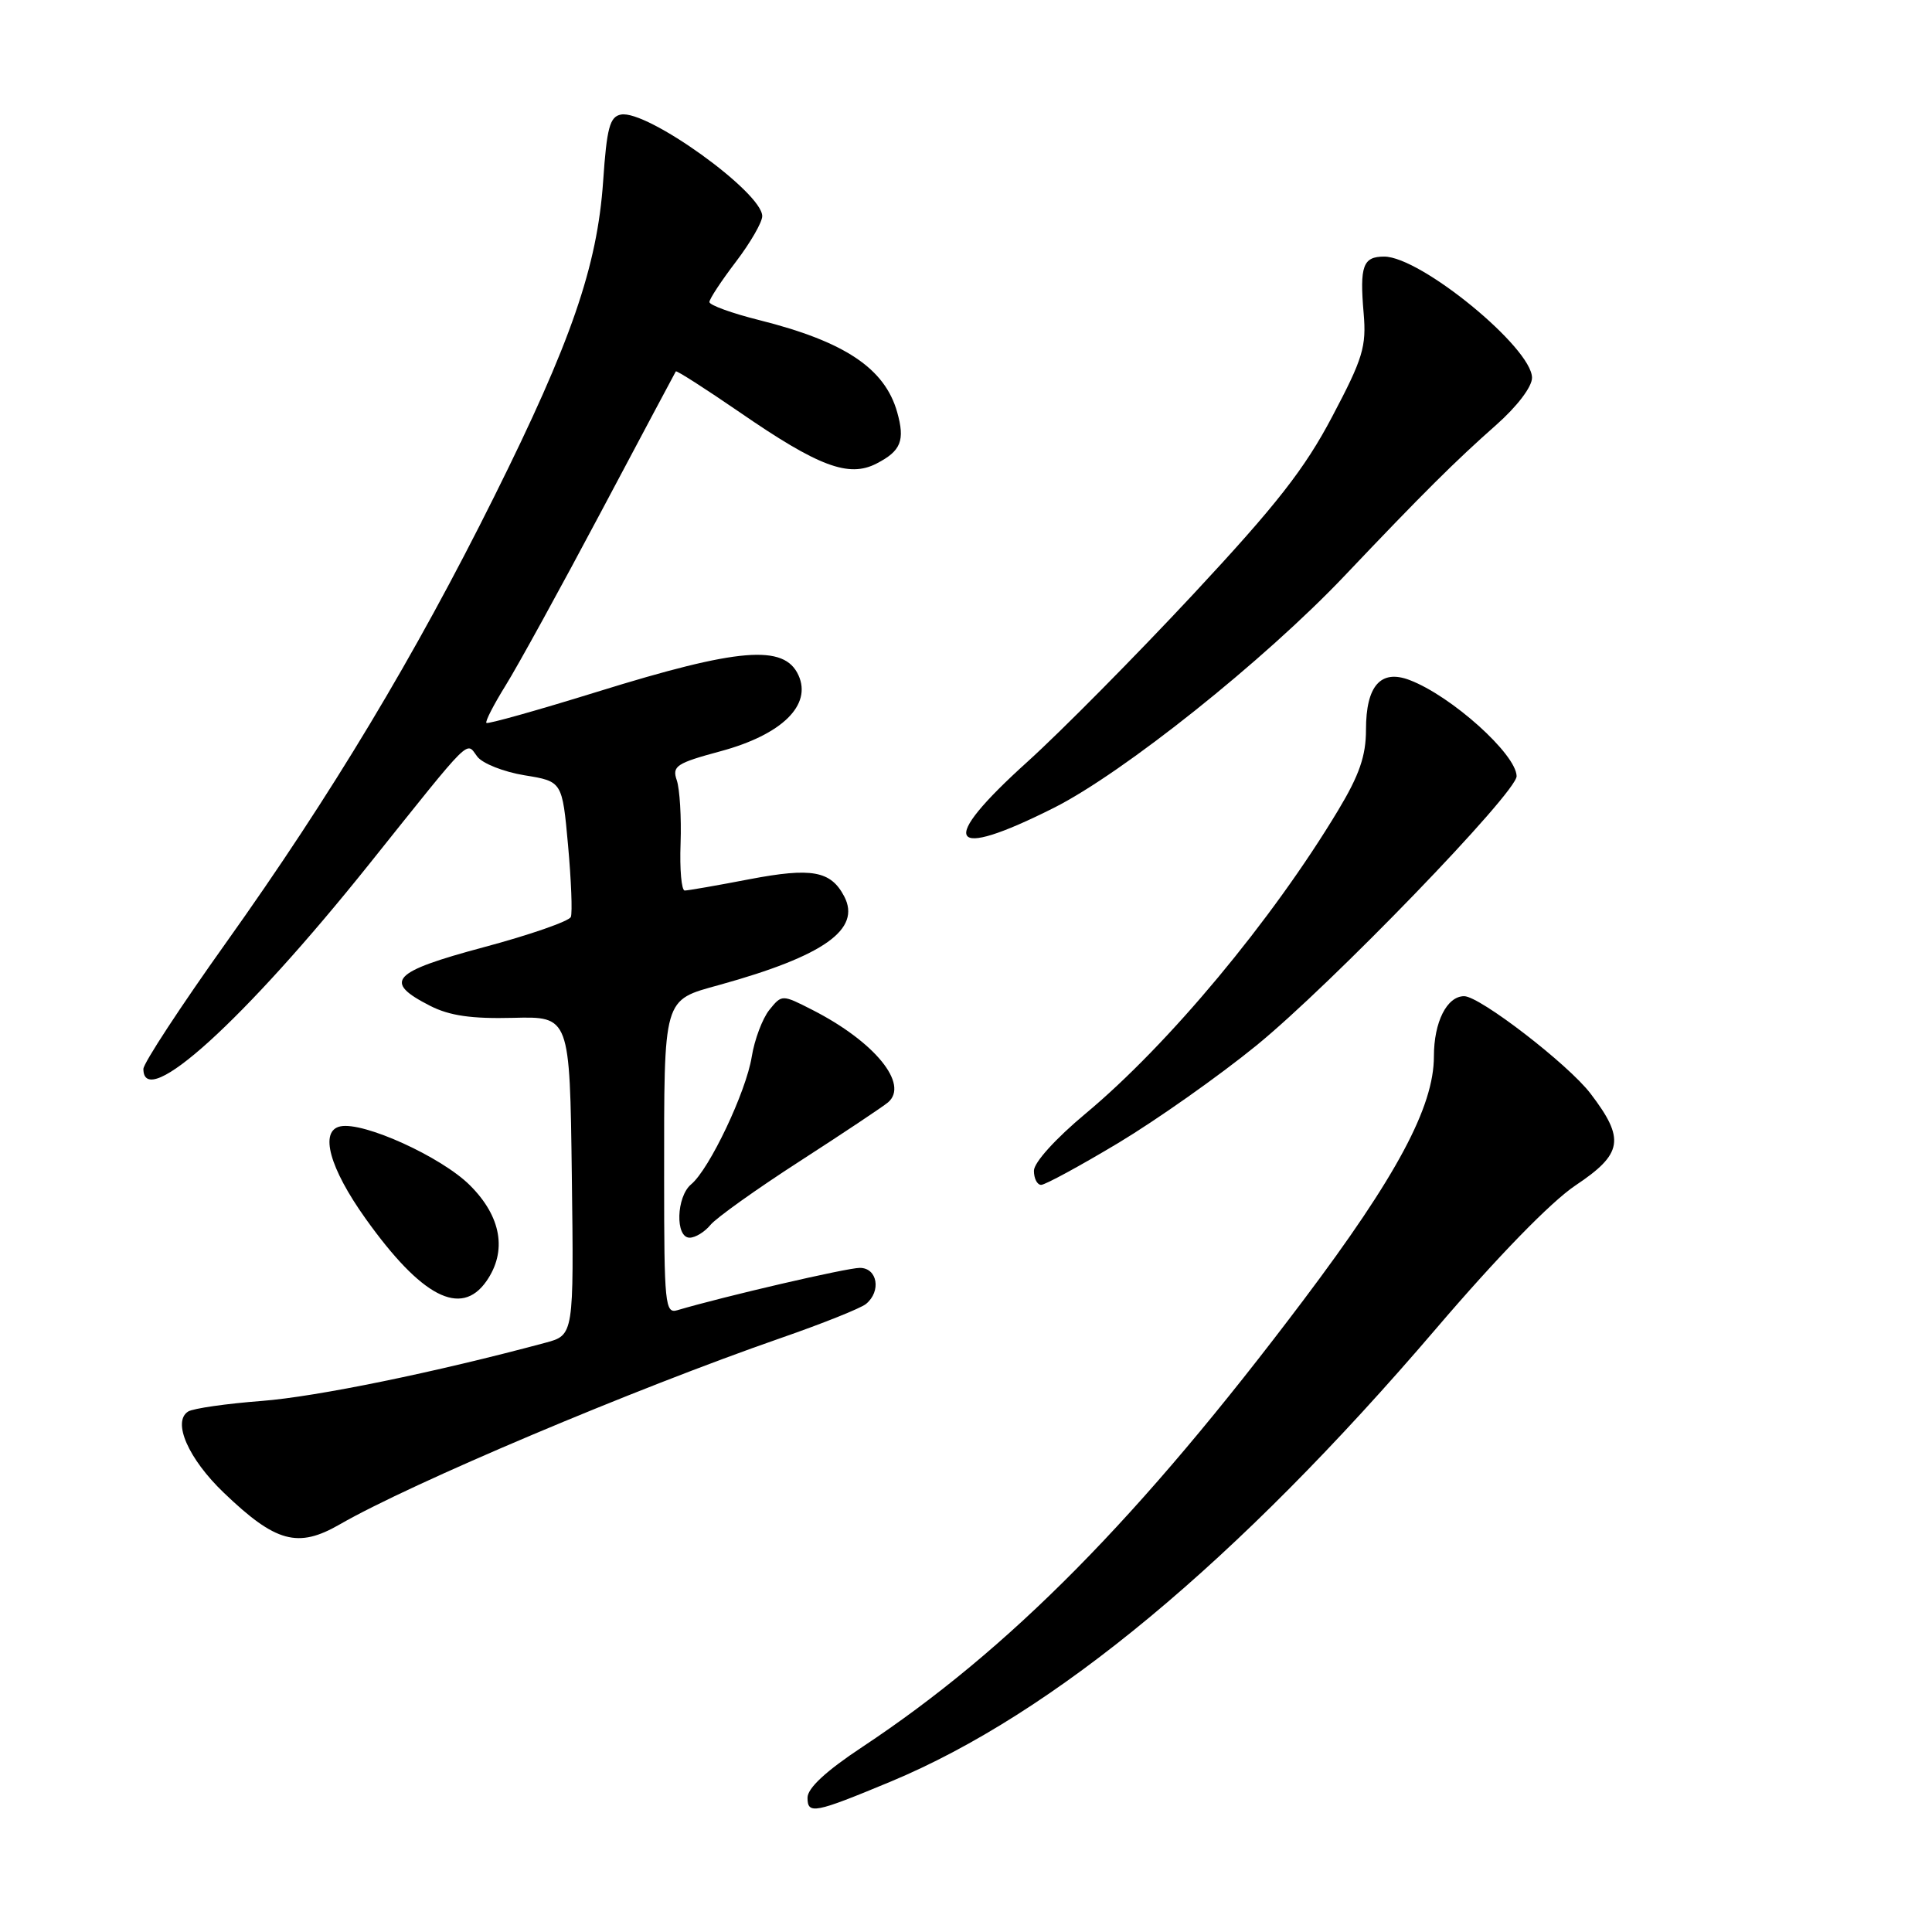 <?xml version="1.0" encoding="UTF-8" standalone="no"?>
<!DOCTYPE svg PUBLIC "-//W3C//DTD SVG 1.1//EN" "http://www.w3.org/Graphics/SVG/1.1/DTD/svg11.dtd" >
<svg xmlns="http://www.w3.org/2000/svg" xmlns:xlink="http://www.w3.org/1999/xlink" version="1.1" viewBox="0 0 256 256">
 <g >
 <path fill="currentColor"
d=" M 118.00 236.08 C 139.64 227.07 163.87 206.95 190.29 176.05 C 198.43 166.52 205.51 159.25 208.75 157.08 C 215.04 152.88 215.36 150.94 210.75 144.90 C 207.79 141.02 196.08 132.00 194.01 132.00 C 191.72 132.00 190.00 135.43 190.00 139.97 C 190.00 146.66 185.07 155.87 172.70 172.29 C 150.91 201.21 133.81 218.52 114.25 231.49 C 109.43 234.68 107.00 236.94 107.00 238.21 C 107.00 240.45 107.93 240.27 118.00 236.08 Z  M 45.02 201.99 C 54.49 196.53 84.06 184.04 103.48 177.29 C 108.99 175.38 114.06 173.35 114.75 172.78 C 116.80 171.10 116.27 168.00 113.93 168.00 C 112.21 168.00 95.89 171.79 89.75 173.61 C 88.13 174.10 88.00 172.81 88.00 156.19 C 88.00 131.87 87.79 132.60 95.35 130.50 C 109.19 126.66 114.15 123.14 111.86 118.77 C 110.08 115.38 107.56 114.93 99.32 116.50 C 95.02 117.33 91.15 118.00 90.73 118.00 C 90.30 118.00 90.05 115.19 90.18 111.75 C 90.30 108.31 90.07 104.56 89.68 103.40 C 89.03 101.51 89.60 101.13 95.49 99.54 C 103.60 97.35 107.61 93.43 105.80 89.47 C 103.92 85.34 97.90 85.84 79.16 91.66 C 71.25 94.11 64.64 95.97 64.45 95.79 C 64.27 95.60 65.42 93.37 67.00 90.82 C 68.59 88.27 74.27 77.93 79.63 67.84 C 84.99 57.75 89.45 49.37 89.55 49.21 C 89.65 49.06 93.46 51.50 98.02 54.63 C 108.45 61.82 112.47 63.33 116.15 61.42 C 119.39 59.75 119.94 58.38 118.88 54.61 C 117.24 48.81 111.93 45.26 100.62 42.42 C 96.98 41.51 94.00 40.43 94.00 40.02 C 94.00 39.62 95.58 37.22 97.50 34.70 C 99.42 32.18 101.00 29.45 101.00 28.64 C 101.00 25.49 85.74 14.52 82.28 15.18 C 80.80 15.46 80.40 16.94 79.92 24.01 C 79.14 35.31 75.69 45.31 65.49 65.79 C 54.98 86.91 43.93 105.30 29.97 124.89 C 23.94 133.35 19.00 140.89 19.00 141.64 C 19.00 147.32 32.34 135.23 48.92 114.50 C 62.76 97.20 61.71 98.24 63.24 100.25 C 63.93 101.17 66.75 102.28 69.50 102.73 C 74.50 103.54 74.50 103.54 75.27 112.00 C 75.69 116.66 75.86 120.93 75.64 121.50 C 75.42 122.06 70.23 123.87 64.10 125.51 C 51.87 128.79 50.70 130.07 57.00 133.28 C 59.57 134.59 62.49 135.01 68.00 134.87 C 75.50 134.68 75.50 134.68 75.77 155.79 C 76.04 176.91 76.04 176.91 72.27 177.92 C 57.66 181.85 41.95 185.07 34.70 185.63 C 30.00 185.99 25.61 186.62 24.94 187.03 C 22.79 188.36 24.95 193.30 29.67 197.81 C 36.53 204.39 39.47 205.19 45.02 201.99 Z  M 64.44 169.78 C 67.23 165.80 66.44 161.20 62.25 157.04 C 58.48 153.29 48.17 148.60 45.10 149.25 C 42.30 149.83 43.65 154.76 48.44 161.47 C 55.85 171.86 61.08 174.57 64.44 169.78 Z  M 94.13 162.32 C 94.88 161.39 100.22 157.58 106.00 153.85 C 111.78 150.12 117.02 146.62 117.67 146.07 C 120.49 143.66 115.90 138.03 107.67 133.83 C 103.61 131.76 103.61 131.76 101.94 133.82 C 101.03 134.96 99.98 137.74 99.61 140.02 C 98.87 144.66 94.00 154.93 91.58 156.93 C 89.61 158.57 89.45 164.00 91.38 164.00 C 92.14 164.00 93.37 163.24 94.13 162.32 Z  M 148.18 151.45 C 153.27 148.39 161.50 142.59 166.47 138.54 C 176.37 130.48 201.02 104.97 200.96 102.84 C 200.89 99.91 192.31 92.21 186.78 90.11 C 182.95 88.65 181.00 90.87 181.00 96.69 C 181.00 100.16 180.12 102.70 177.31 107.37 C 168.56 121.93 154.84 138.40 143.84 147.56 C 139.86 150.88 137.00 154.04 137.00 155.13 C 137.00 156.16 137.43 157.00 137.96 157.00 C 138.49 157.00 143.09 154.50 148.18 151.45 Z  M 139.63 107.05 C 148.82 102.43 167.52 87.51 178.15 76.31 C 188.59 65.31 192.84 61.09 198.25 56.31 C 201.02 53.86 203.00 51.26 203.00 50.06 C 203.00 46.09 188.25 34.00 183.41 34.00 C 180.60 34.00 180.15 35.23 180.69 41.50 C 181.07 45.93 180.60 47.49 176.53 55.19 C 172.88 62.13 169.15 66.89 158.11 78.74 C 150.50 86.90 140.62 96.89 136.14 100.94 C 124.17 111.74 125.54 114.13 139.63 107.05 Z "/>
</g>
</svg>
